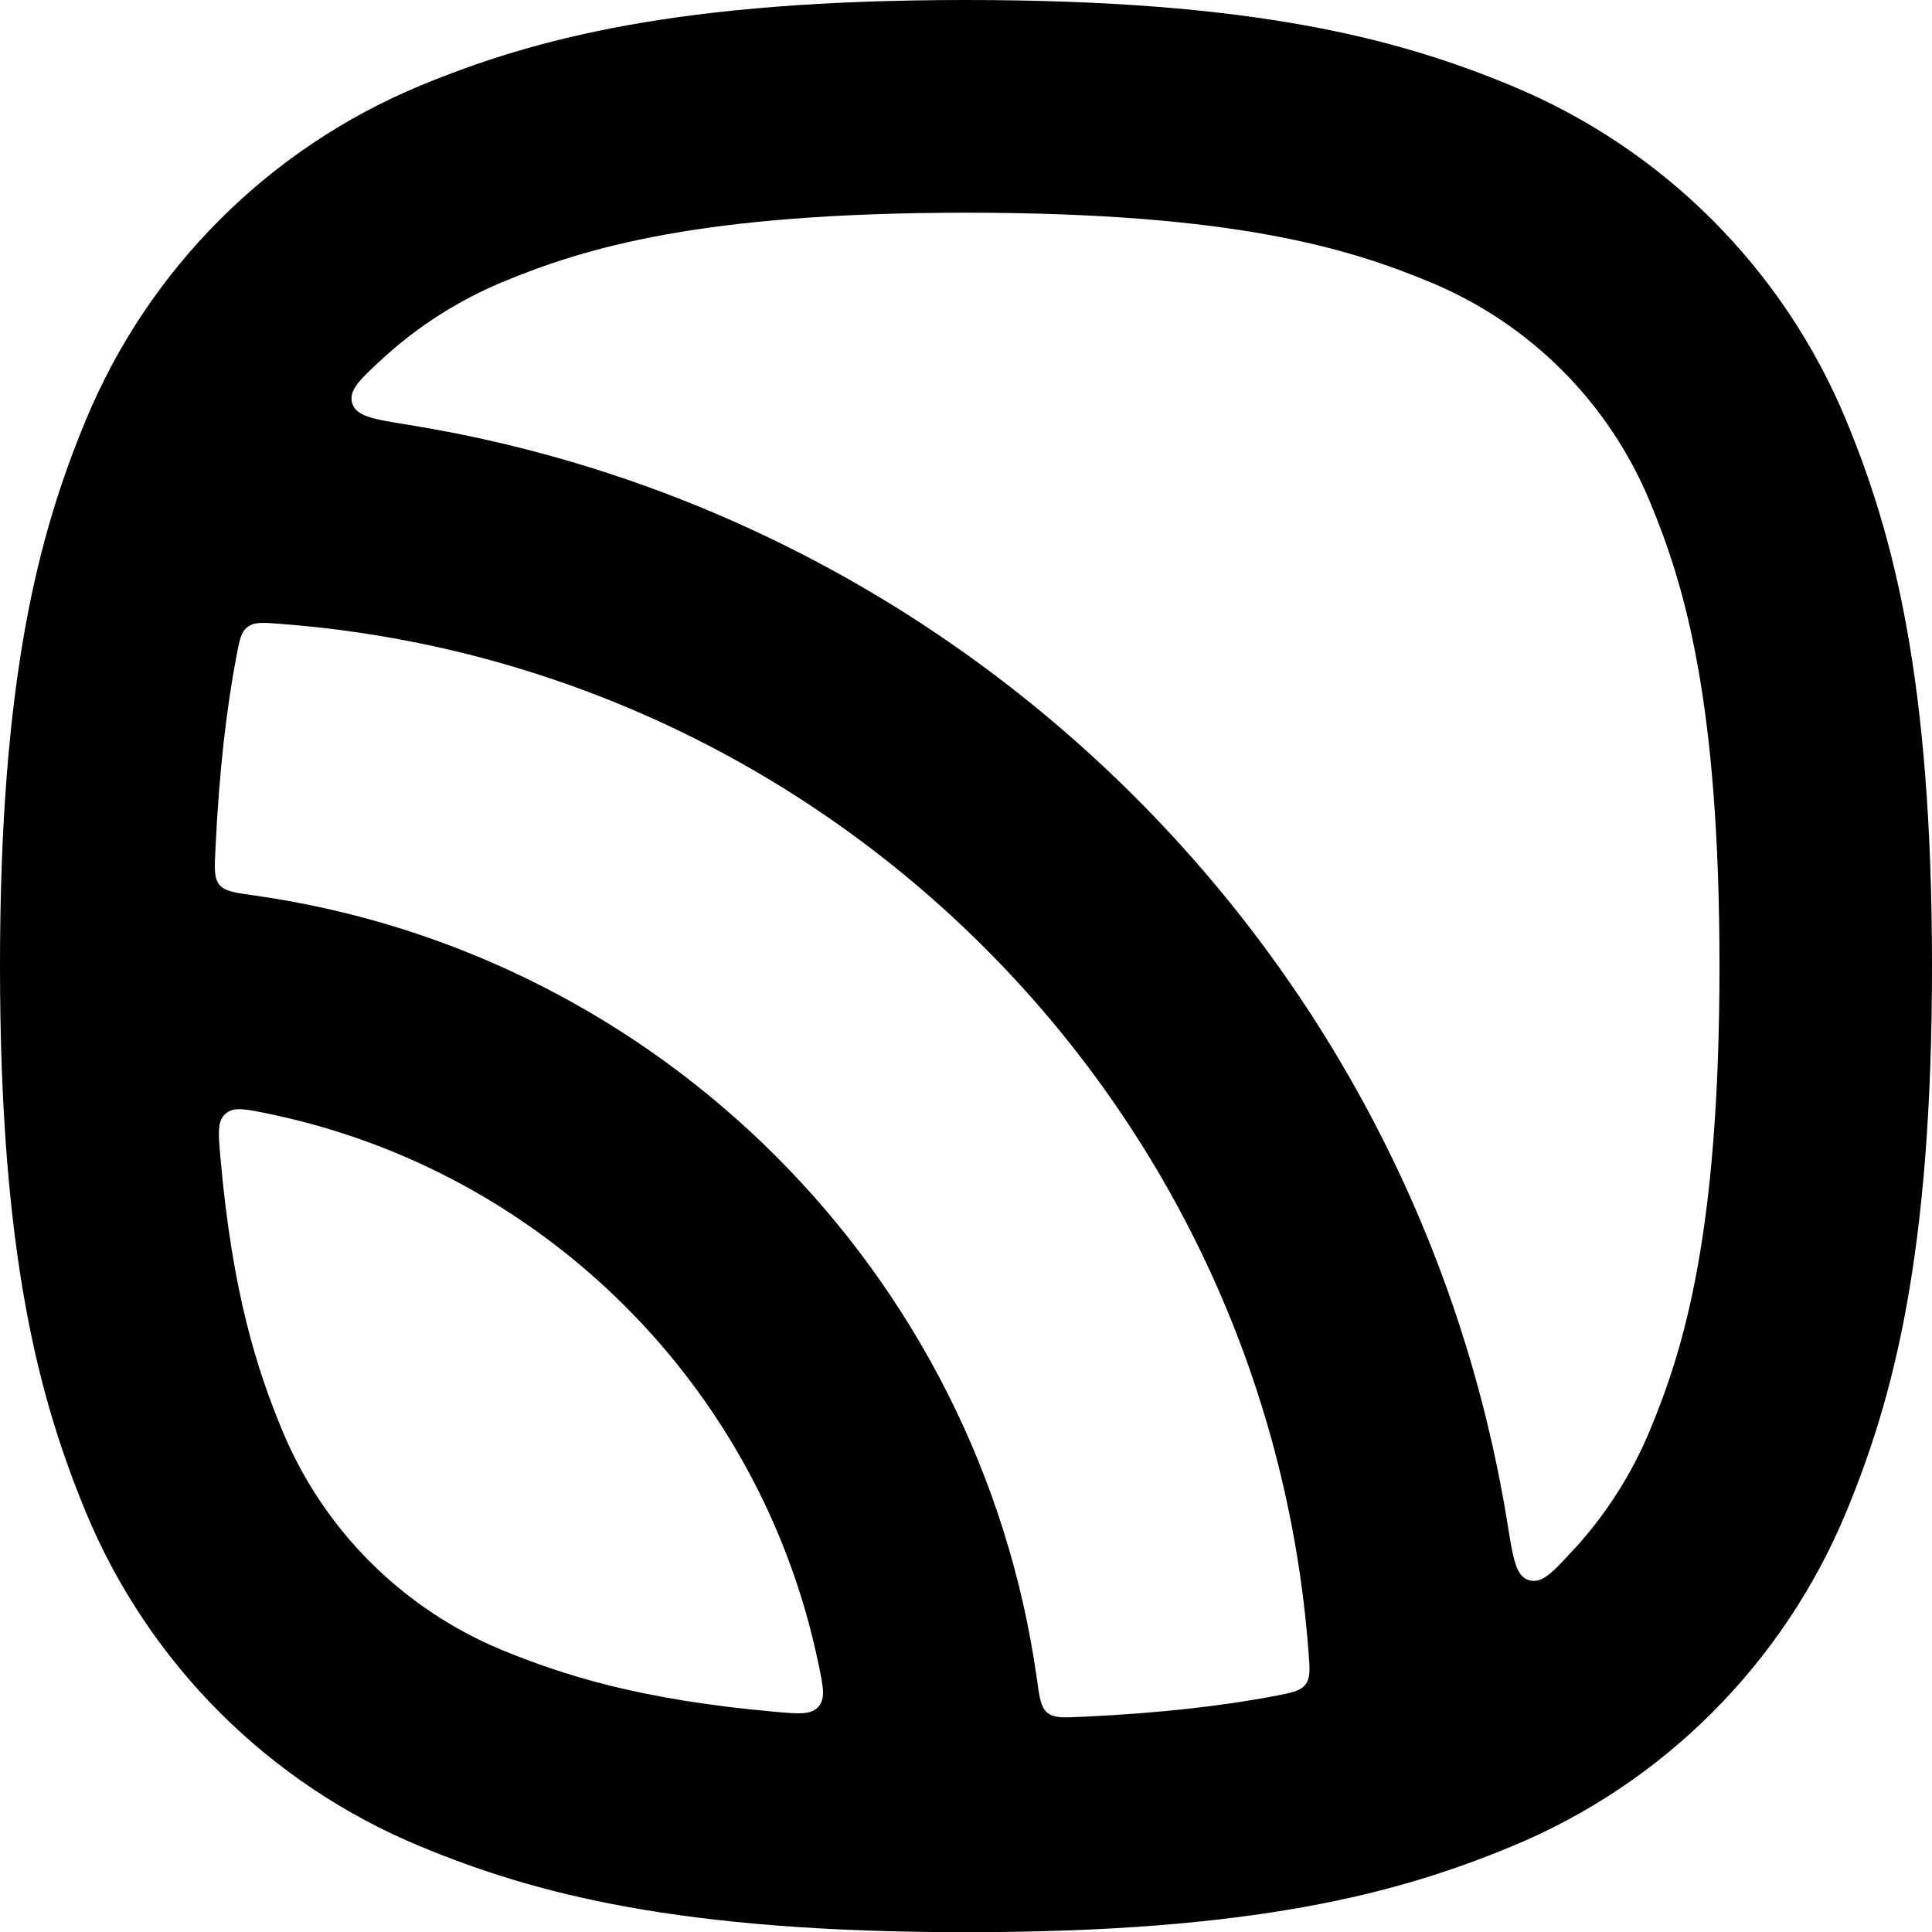 <?xml version="1.0" encoding="UTF-8"?>
<svg id="Layer_1" xmlns="http://www.w3.org/2000/svg" version="1.1" viewBox="0 0 100 100">
  <!-- Generator: Adobe Illustrator 29.5.1, SVG Export Plug-In . SVG Version: 2.1.0 Build 141)  -->
  <defs>
    <style>
      .st0 {
        fill-rule: evenodd;
      }
    </style>
  </defs>
  <path class="st0" d="M42.36,86.1c.25,1.21.38,1.81,0,2.24-.38.43-1.01.37-2.27.26-7.07-.63-11.02-1.93-14.12-3.2-5.14-2.13-9.23-6.22-11.36-11.36-1.28-3.09-2.58-7.05-3.2-14.12-.11-1.26-.17-1.89.26-2.27.42-.38,1.03-.25,2.24,0,14.27,2.95,25.5,14.19,28.45,28.46ZM56.02,88.86c-.98.05-1.47.07-1.81-.21-.34-.28-.41-.79-.55-1.81-2.96-20.95-19.53-37.53-40.49-40.49-1.02-.14-1.53-.22-1.81-.55-.28-.34-.26-.83-.21-1.81.19-4.11.58-7.34,1.08-9.98.16-.86.24-1.3.59-1.56.34-.26.78-.23,1.67-.16,28.41,2.14,51.1,24.82,53.24,53.23.07.89.1,1.33-.16,1.67-.26.34-.7.42-1.56.59-2.64.5-5.87.89-9.97,1.08h0ZM81.49,80.16c-1.11,1.22-1.67,1.83-2.35,1.63s-.82-1.11-1.11-2.91c-4.7-29.16-27.73-52.19-56.89-56.89-1.81-.29-2.71-.44-2.91-1.12-.2-.68.41-1.24,1.63-2.36,1.79-1.63,3.85-2.95,6.12-3.9,4.31-1.79,10.28-3.6,24.03-3.6s19.73,1.81,24.03,3.6c5.14,2.13,9.23,6.22,11.36,11.36,1.79,4.31,3.6,10.29,3.6,24.03s-1.81,19.73-3.6,24.03c-.94,2.27-2.27,4.34-3.9,6.13h0ZM0,50C0,35.09,2,27.63,4.44,21.75,7.69,13.91,13.92,7.68,21.76,4.43,27.64,2,35.09,0,50,0s22.36,2,28.24,4.44c7.84,3.25,14.07,9.47,17.32,17.32,2.43,5.88,4.44,13.34,4.44,28.25s-2,22.36-4.44,28.25c-3.25,7.84-9.47,14.07-17.32,17.31-5.88,2.44-13.34,4.44-28.24,4.44s-22.36-2-28.24-4.44c-7.84-3.24-14.07-9.47-17.32-17.31-2.43-5.88-4.44-13.34-4.44-28.25h0Z"/>
</svg>